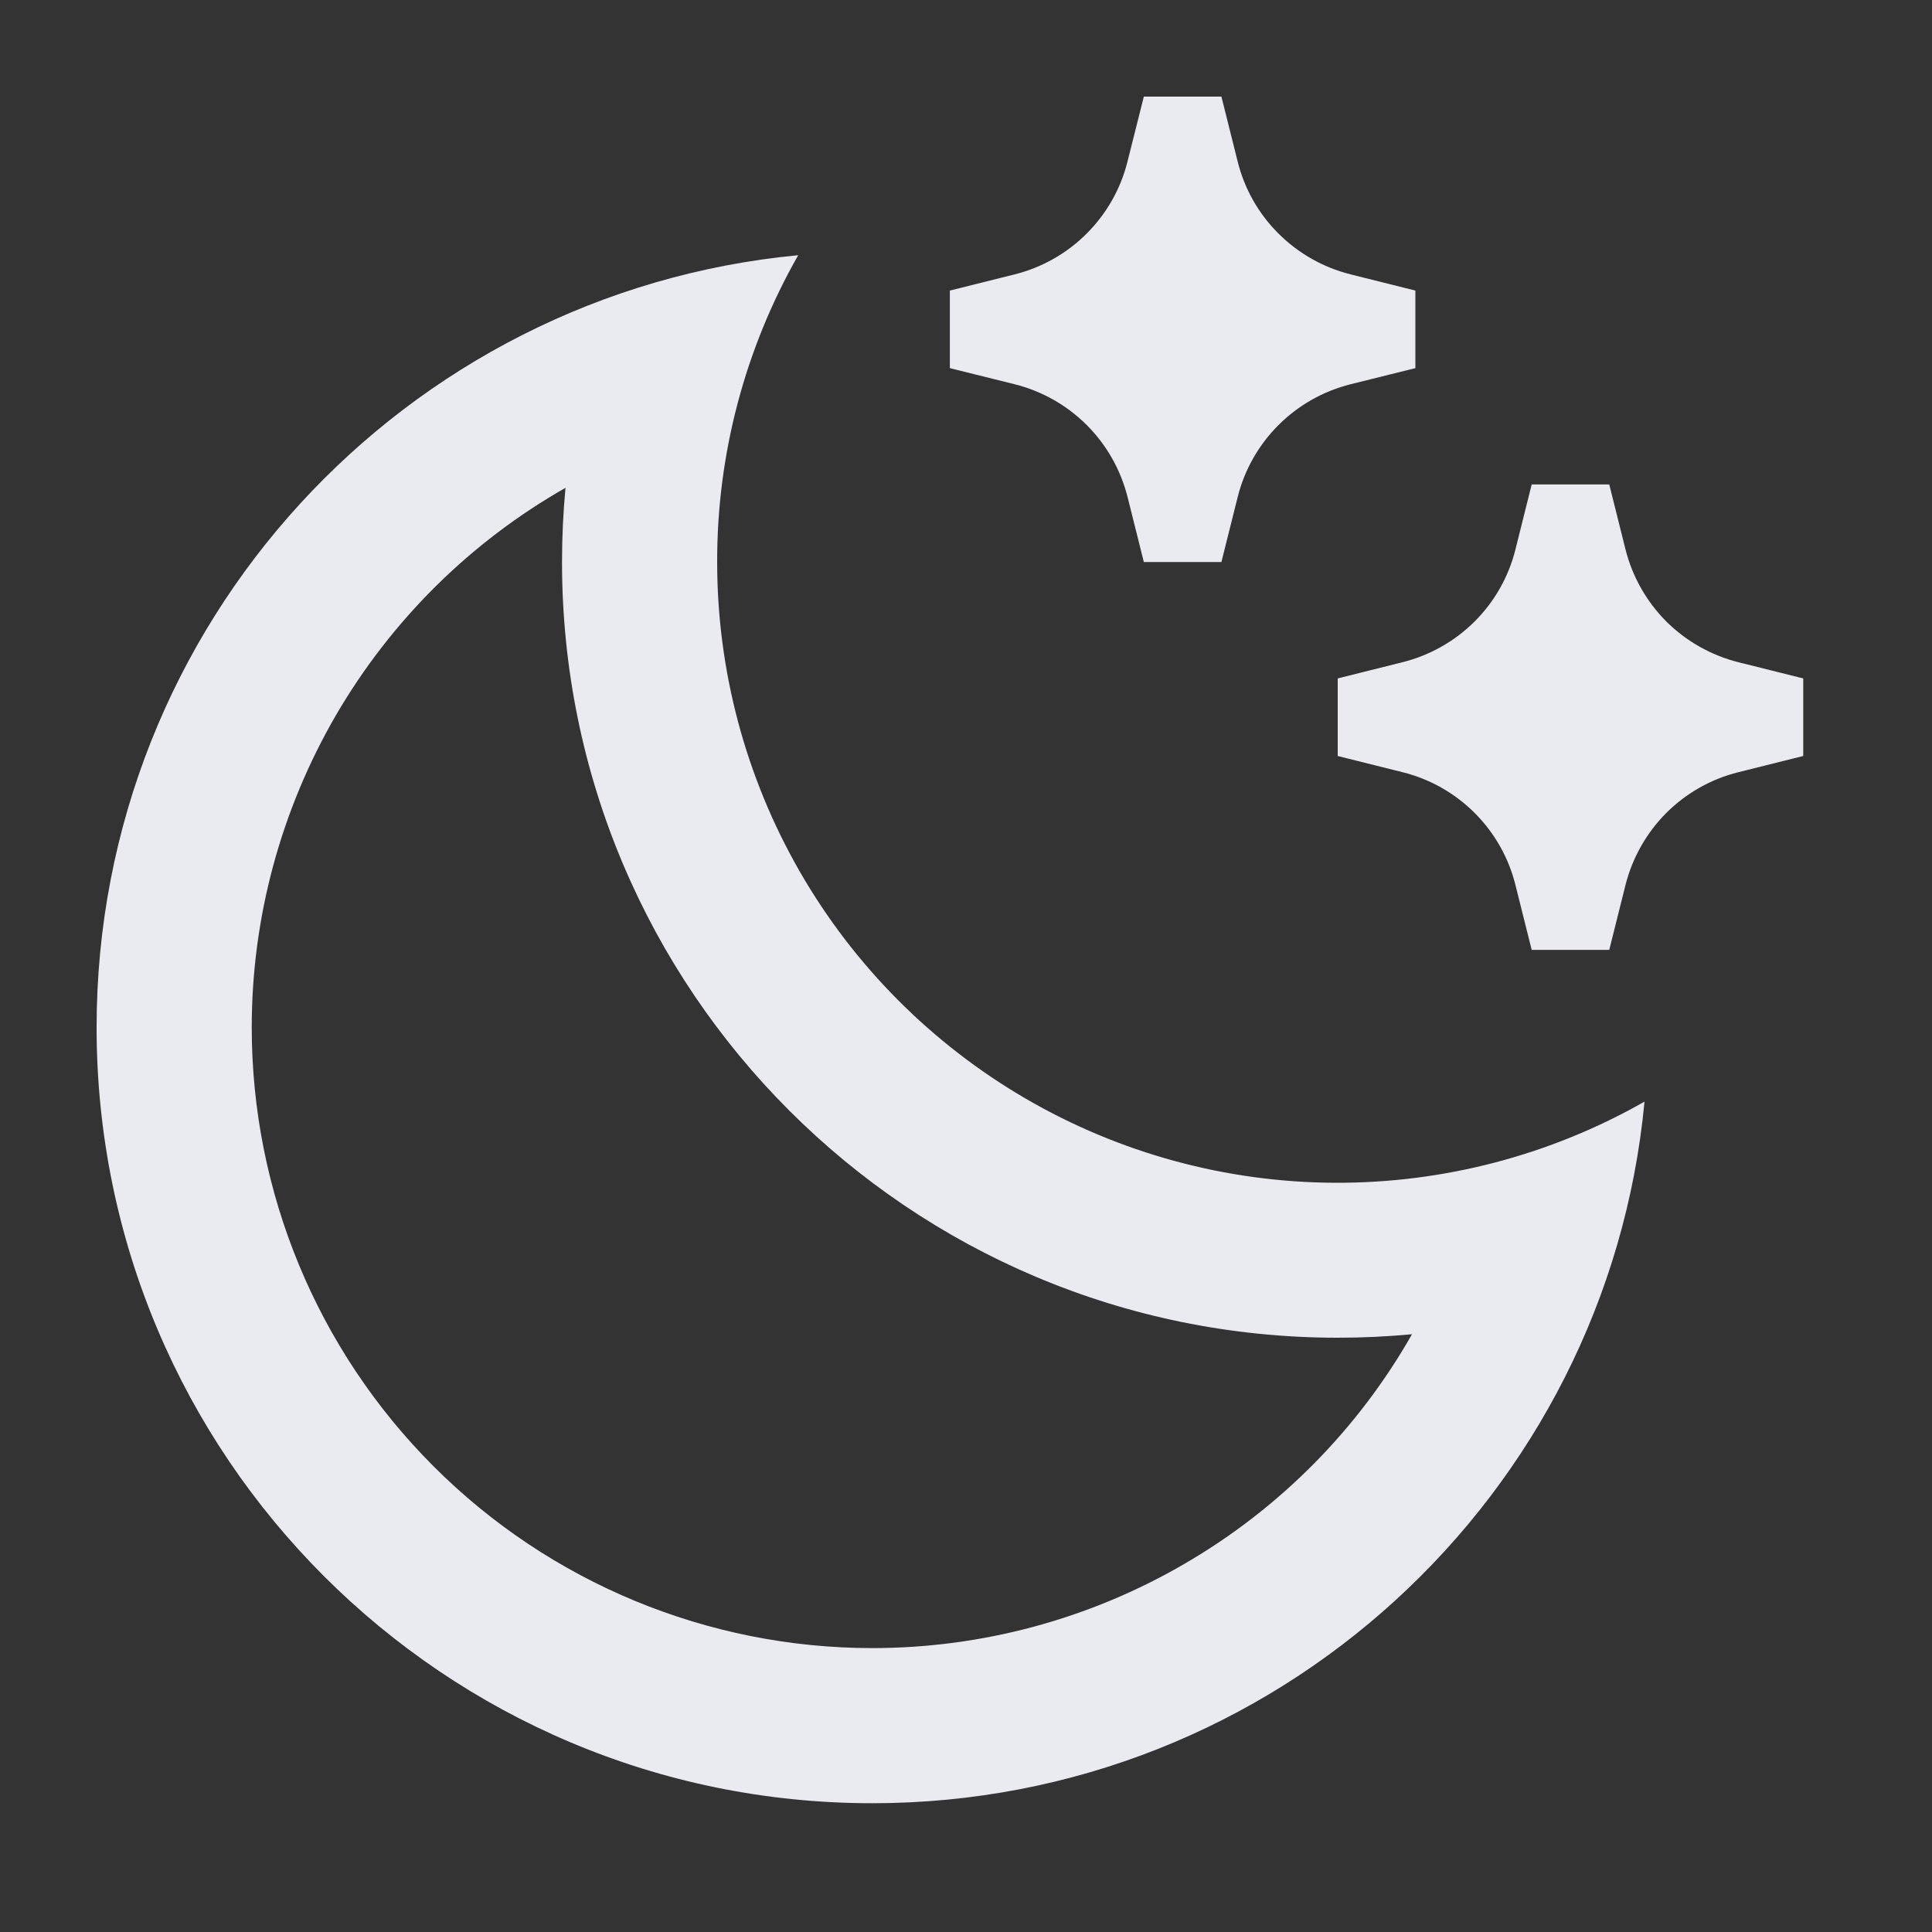 <svg width="20" height="20" viewBox="0 0 20 20" fill="none" xmlns="http://www.w3.org/2000/svg">
<rect x="0" y="0" width="20" height="20" fill="#333333" stroke="none"/>
<path d="M7.424 5.818C7.424 6.943 7.719 8.047 8.279 9.022C8.84 9.997 9.646 10.807 10.618 11.373C11.589 11.938 12.693 12.239 13.817 12.244C14.941 12.249 16.047 11.96 17.024 11.404C16.638 15.479 13.206 18.667 9.03 18.667C4.595 18.667 1 15.072 1 10.636C1 6.461 4.188 3.028 8.263 2.642C7.711 3.61 7.422 4.705 7.424 5.818ZM2.606 10.636C2.606 12.34 3.283 13.974 4.488 15.179C5.692 16.384 7.327 17.061 9.03 17.061C10.165 17.061 11.28 16.76 12.261 16.189C13.243 15.619 14.056 14.799 14.617 13.812C14.363 13.836 14.106 13.848 13.848 13.848C9.413 13.848 5.818 10.253 5.818 5.818C5.818 5.56 5.83 5.304 5.854 5.05C4.868 5.611 4.048 6.424 3.477 7.405C2.907 8.387 2.606 9.501 2.606 10.636ZM13.98 2.84L14.652 3.008V3.811L13.98 3.978C13.698 4.049 13.44 4.195 13.234 4.401C13.028 4.607 12.882 4.865 12.812 5.147L12.644 5.818H11.841L11.673 5.147C11.602 4.865 11.457 4.607 11.251 4.401C11.045 4.195 10.787 4.049 10.505 3.978L9.833 3.811V3.008L10.505 2.84C10.787 2.769 11.045 2.623 11.25 2.417C11.456 2.211 11.602 1.954 11.672 1.671L11.841 1H12.644L12.812 1.671C12.882 1.954 13.028 2.212 13.234 2.417C13.44 2.623 13.698 2.769 13.98 2.84ZM17.995 6.855L18.667 7.023V7.826L17.995 7.994C17.713 8.064 17.455 8.21 17.249 8.416C17.044 8.622 16.898 8.88 16.827 9.162L16.659 9.833H15.856L15.688 9.162C15.618 8.88 15.472 8.622 15.266 8.416C15.06 8.21 14.802 8.064 14.52 7.994L13.848 7.826V7.023L14.52 6.855C14.802 6.784 15.06 6.638 15.266 6.433C15.472 6.227 15.618 5.969 15.688 5.687L15.856 5.015H16.659L16.827 5.687C16.898 5.969 17.044 6.227 17.249 6.433C17.455 6.638 17.713 6.784 17.995 6.855Z" fill="#EAEBF1"/>
</svg>
